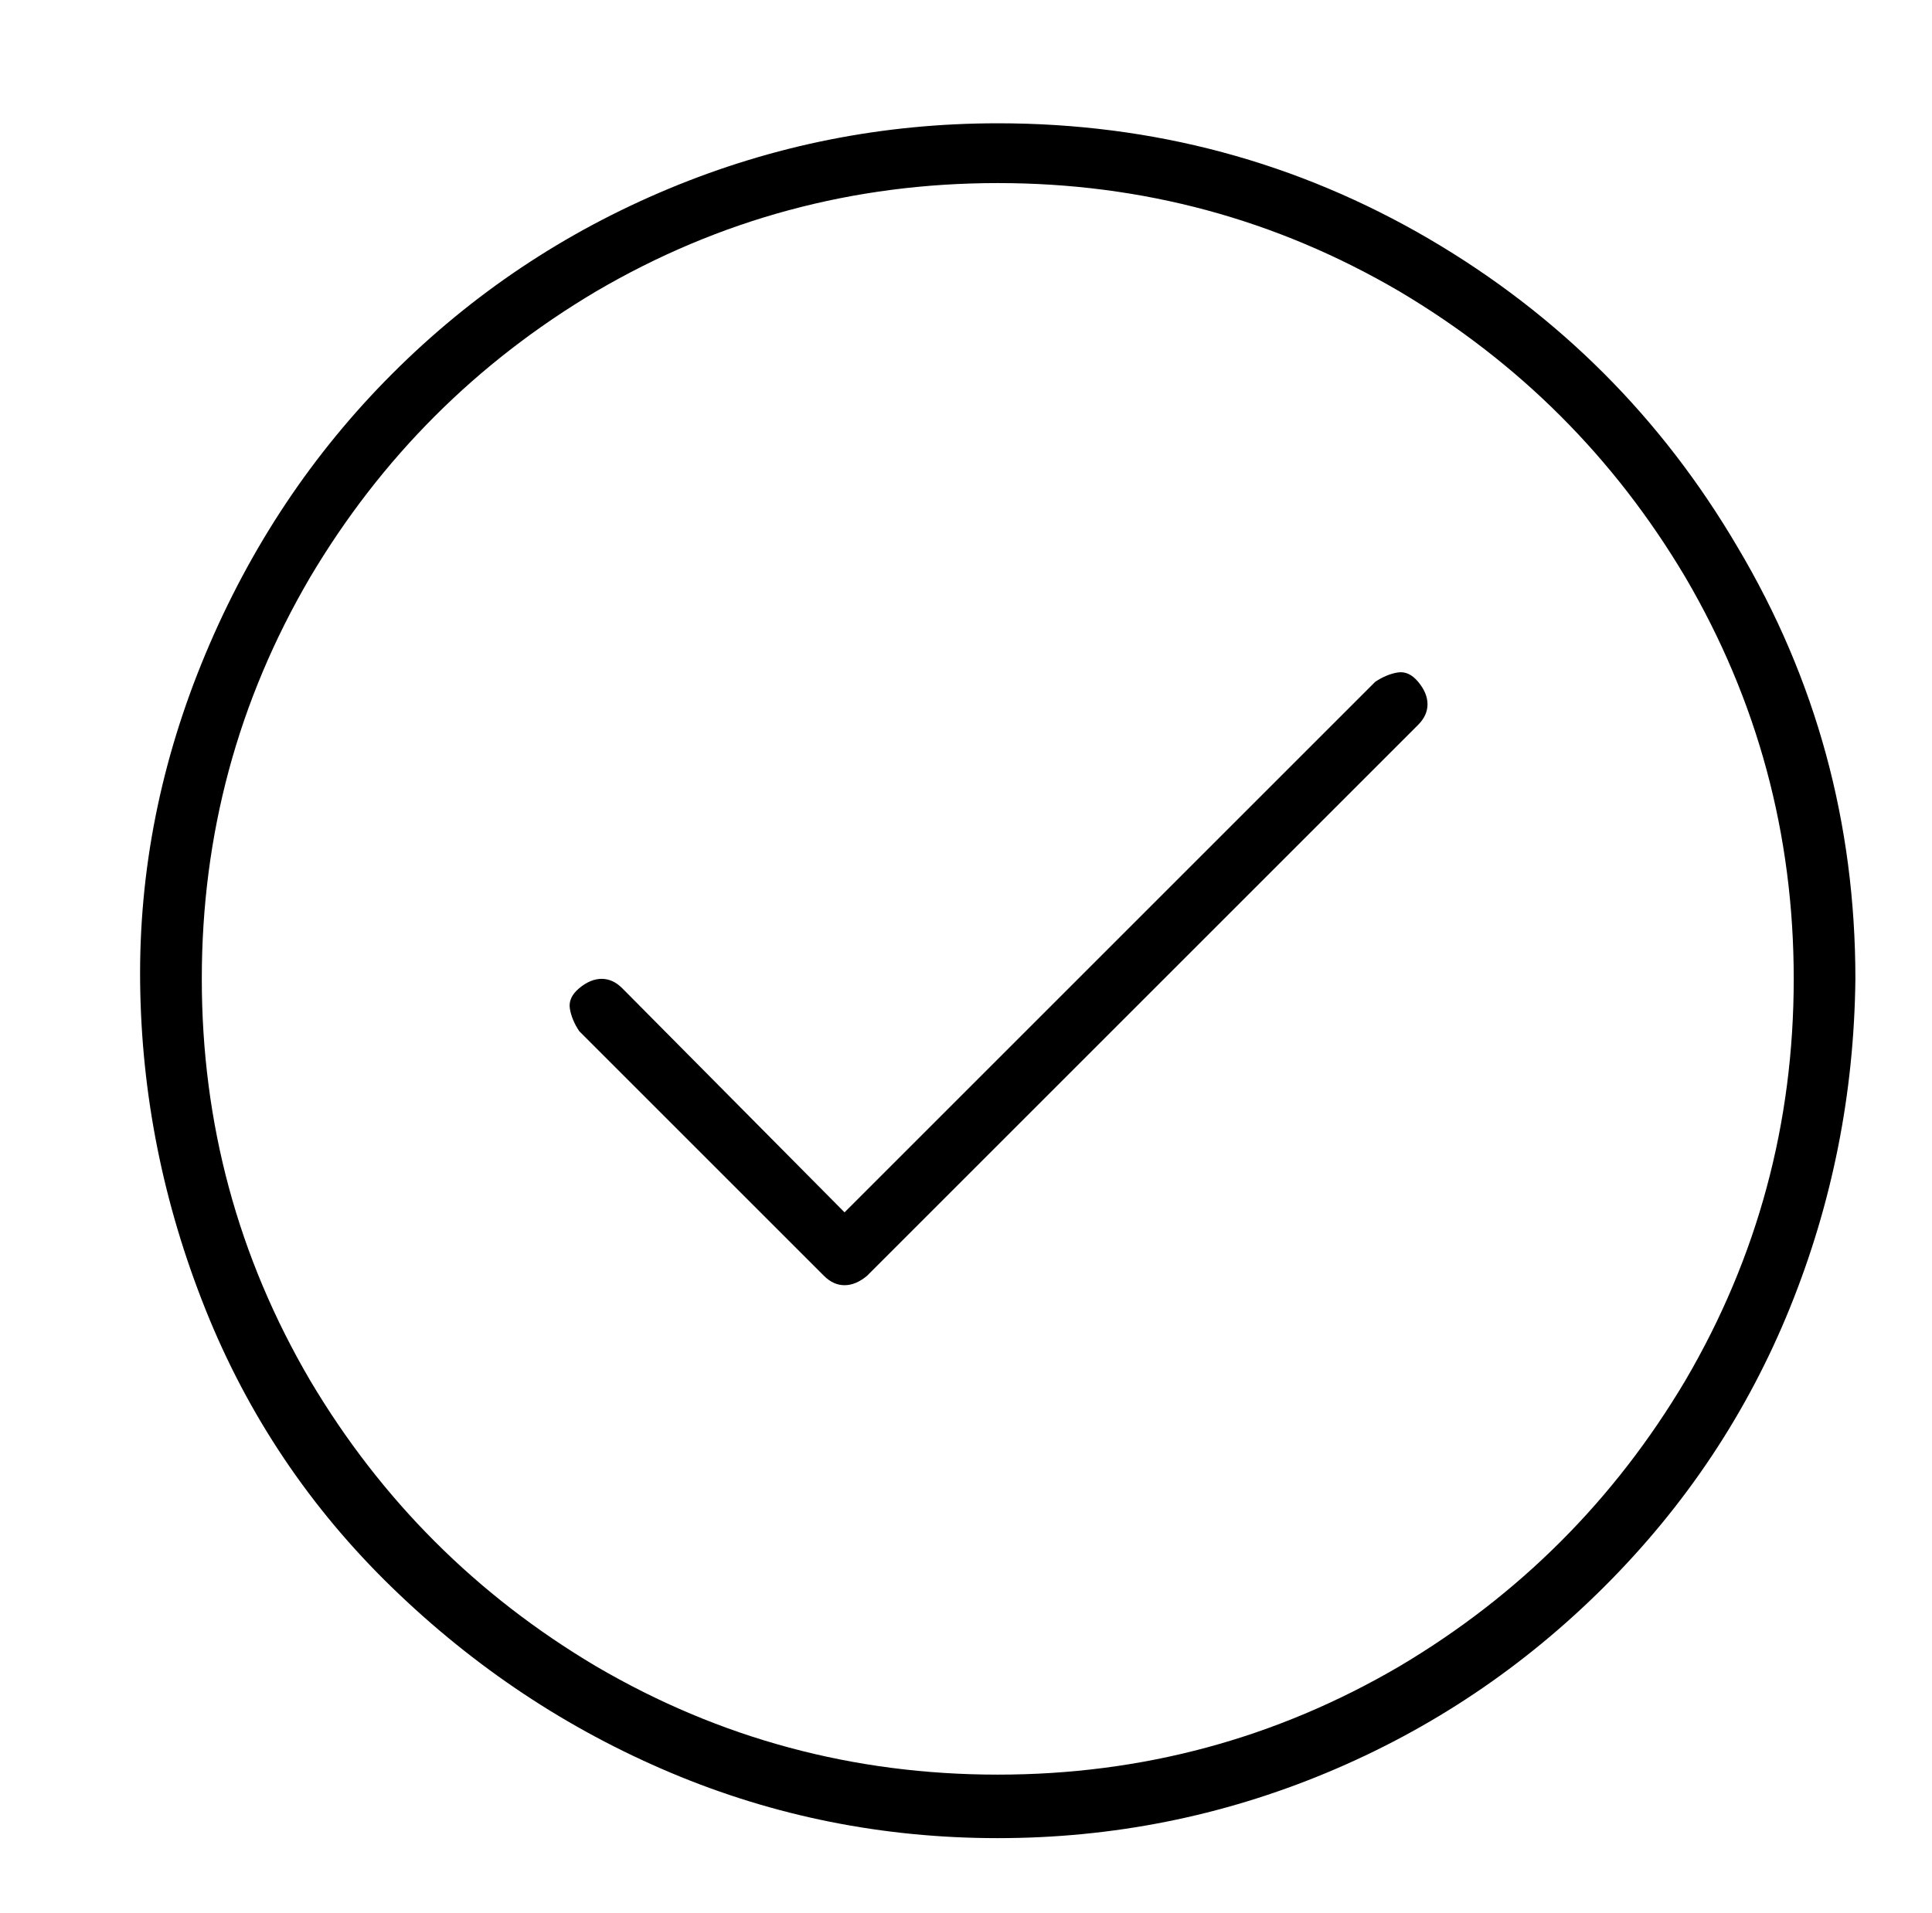 <?xml version="1.0" standalone="no"?>
<!DOCTYPE svg PUBLIC "-//W3C//DTD SVG 1.1//EN" "http://www.w3.org/Graphics/SVG/1.1/DTD/svg11.dtd" >
<svg xmlns="http://www.w3.org/2000/svg" xmlns:xlink="http://www.w3.org/1999/xlink" version="1.1" viewBox="-10 0 1034 1024">
   <path fill="currentColor"
d="M726 365l-284 284l-119 -120q-5 -5 -11 -5t-12 5t-5 11t5 12l131 131q5 5 11 5t12 -5l295 -295q5 -5 5 -11t-5 -12t-11 -5t-12 5zM524 66q-92 0 -176 35t-148 99t-100 150t-35 176t35 175t100 149t149 99t175 35t176 -35t149 -100t99 -149t35 -176q0 -125 -63 -231
q-61 -104 -165 -165q-106 -62 -231 -62zM524 950q-116 0 -215 -58q-96 -57 -153 -153q-58 -99 -58 -215t58 -215q57 -96 153 -153q99 -58 215 -58t215 58q96 57 153 153q58 99 58 215t-58 215q-57 96 -153 153q-99 58 -215 58z" />
</svg>
